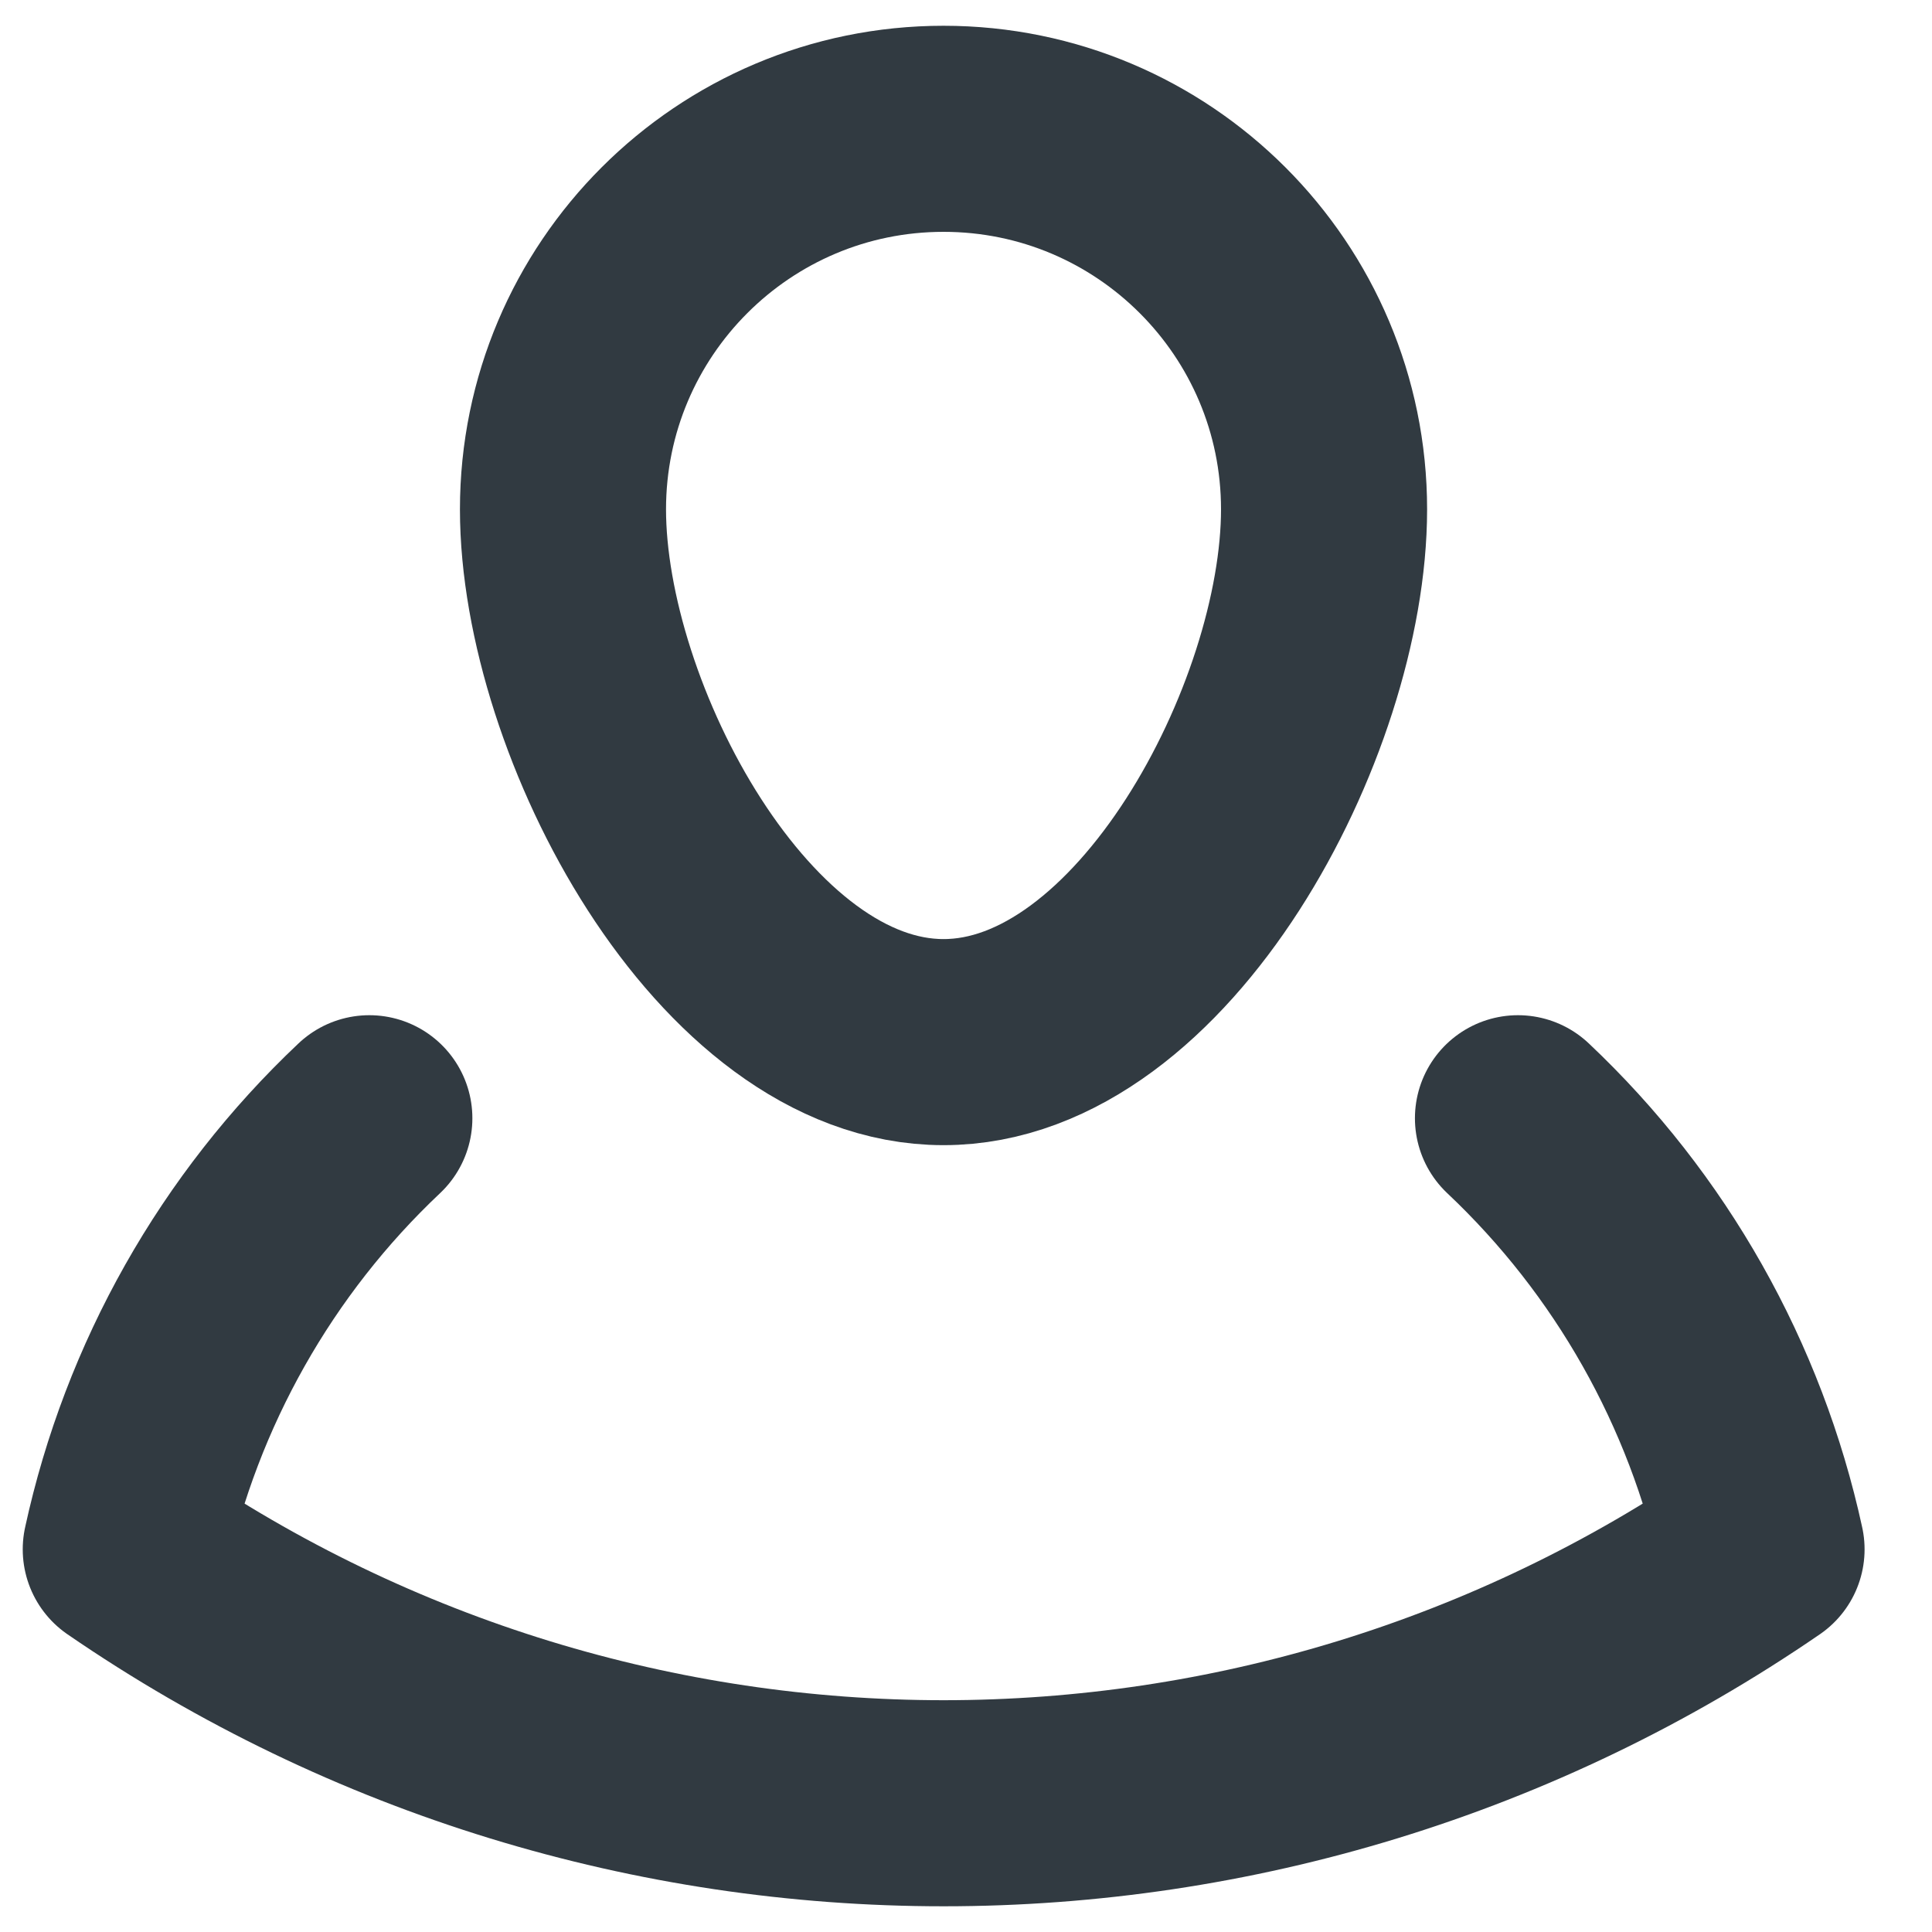 <svg width="30" height="30" viewBox="0 0 30 30" fill="none" xmlns="http://www.w3.org/2000/svg">
<path fill-rule="evenodd" clip-rule="evenodd" d="M20.56 7.909C20.56 11.173 17.916 16.182 14.651 16.182C11.387 16.182 8.742 11.173 8.742 7.909C8.742 4.646 11.388 2 14.651 2C17.915 2 20.56 4.646 20.56 7.909Z" stroke="#313A41" stroke-width="3.2" stroke-linecap="round" stroke-linejoin="round"/>
<path d="M5.735 17.364C3.828 19.163 2.51 21.497 1.953 24.058C9.604 29.315 19.702 29.315 27.353 24.058C26.796 21.497 25.478 19.163 23.571 17.364" stroke="#313A41" stroke-width="3.2" stroke-linecap="round" stroke-linejoin="round"/>
</svg>
